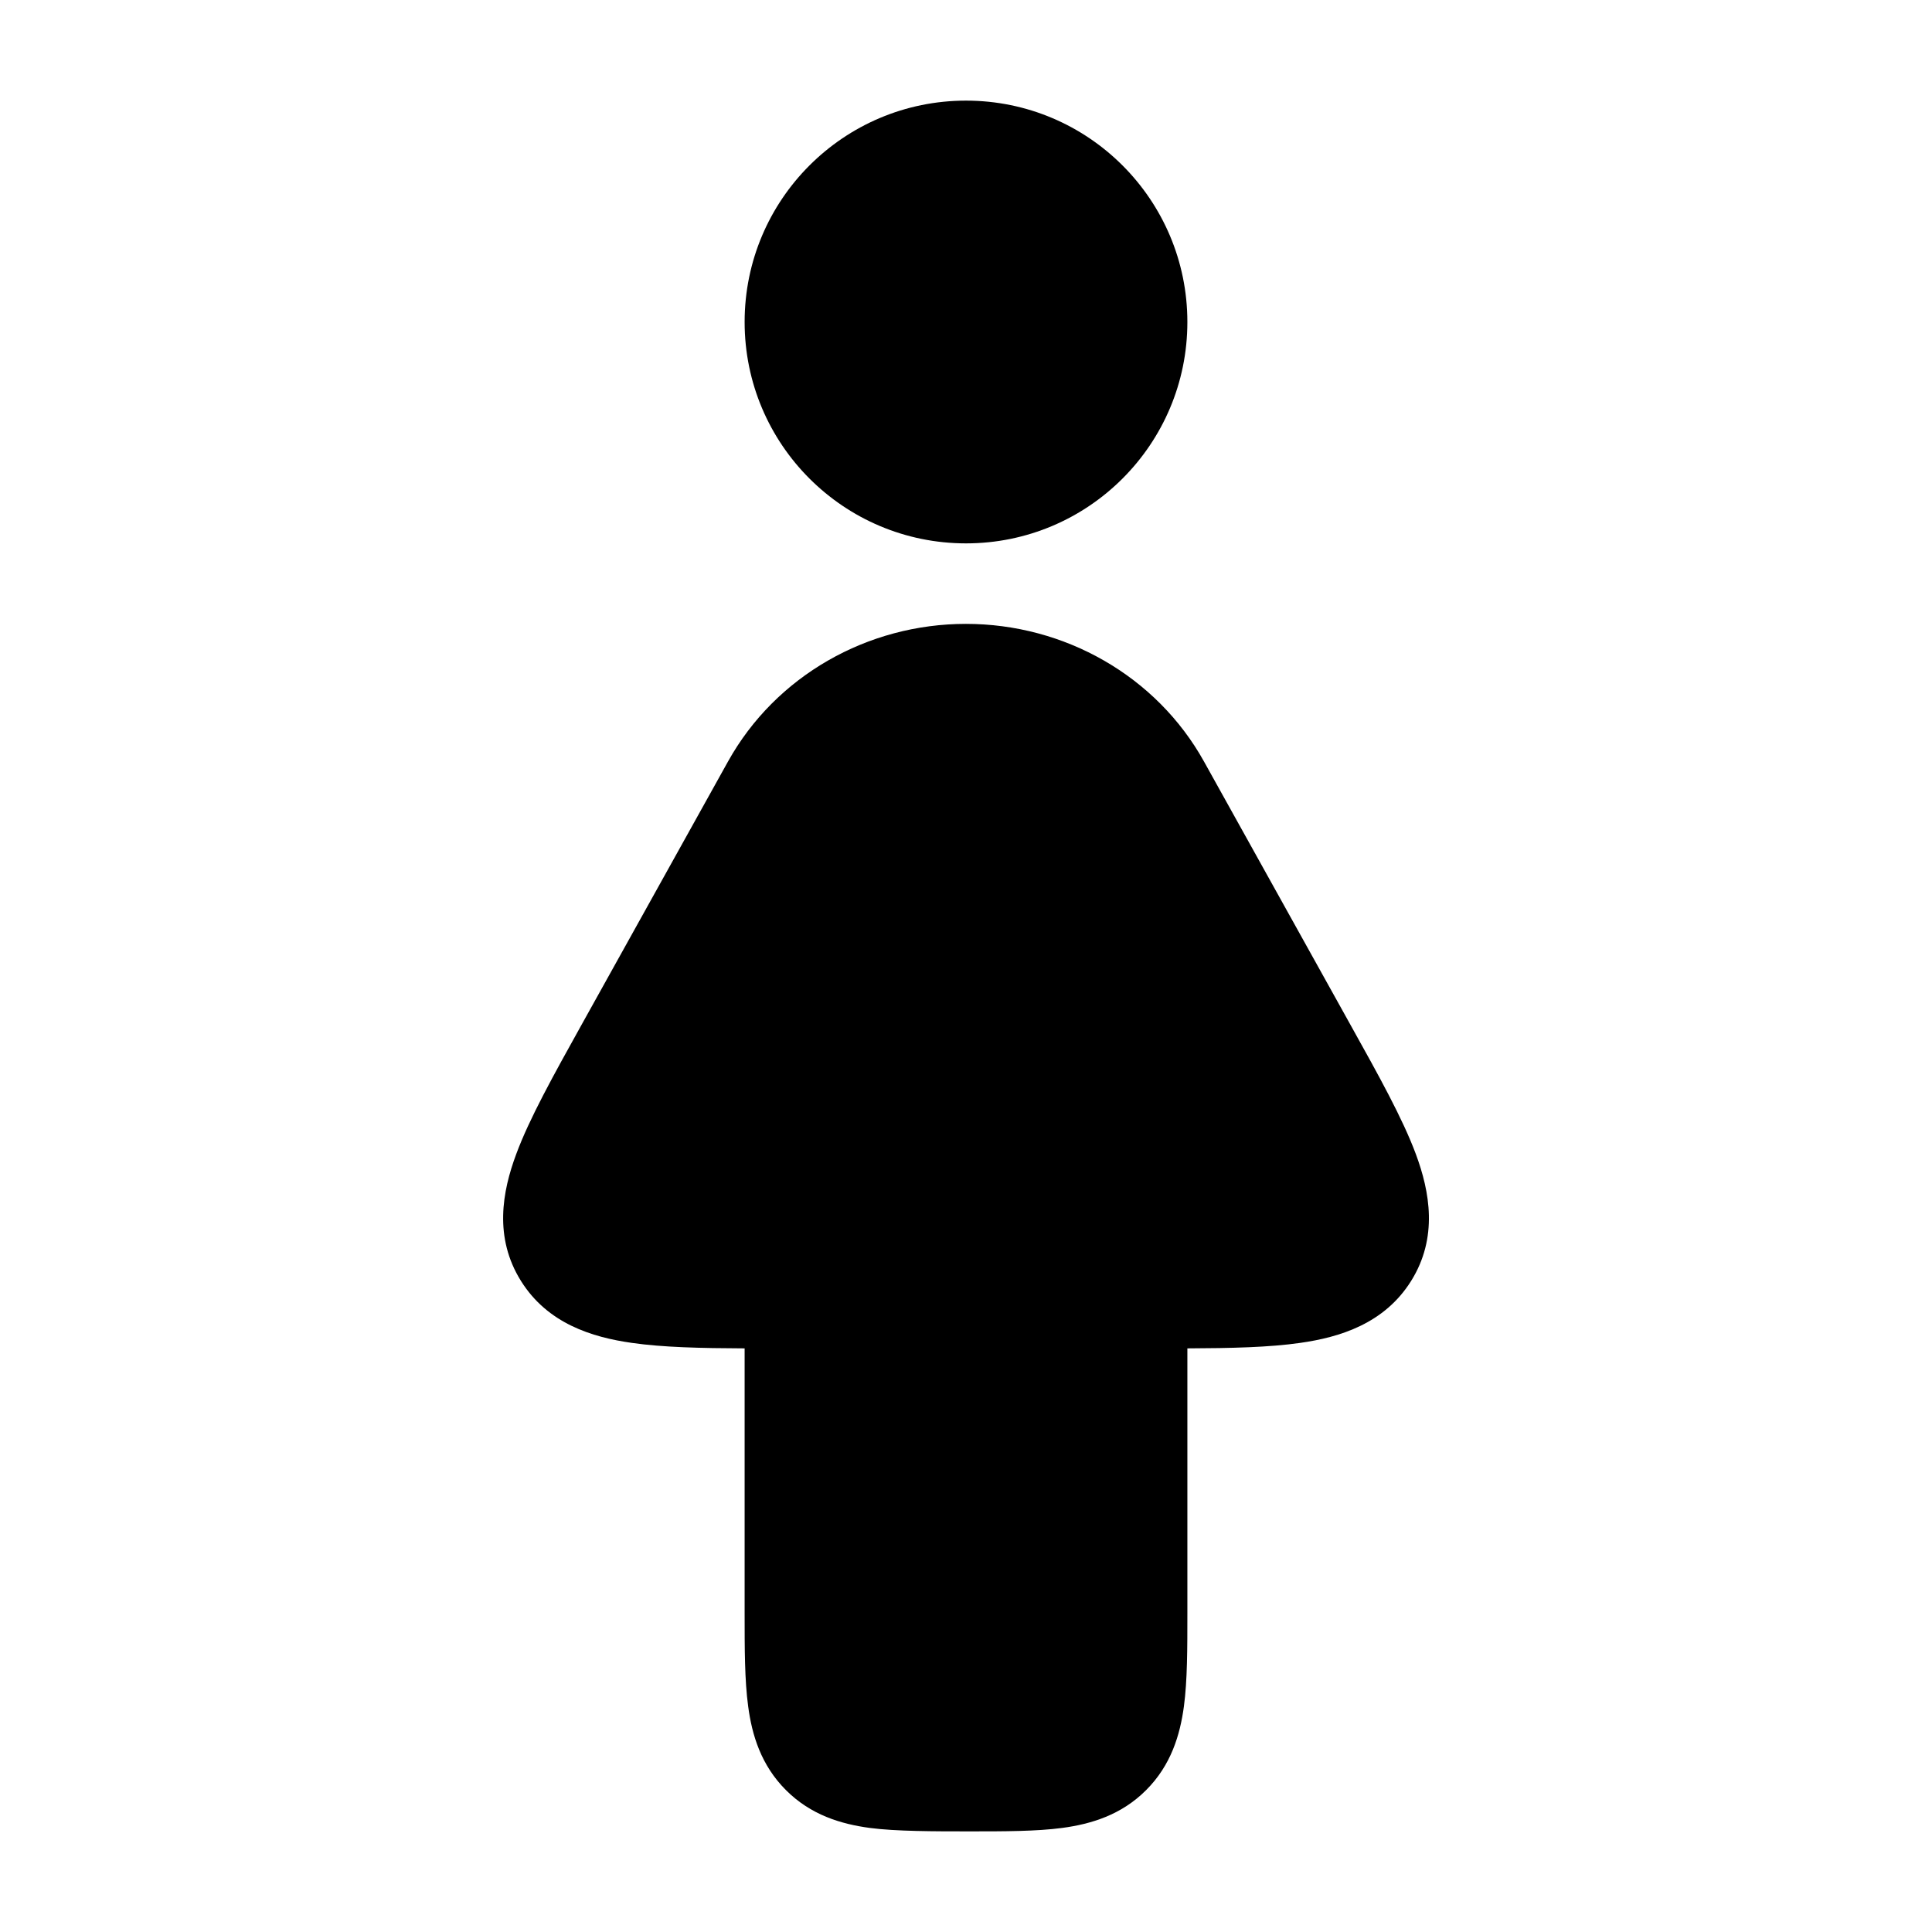 <svg width="24" height="24" viewBox="0 0 24 24" xmlns="http://www.w3.org/2000/svg">
<path d="M9.25 4C9.25 2.481 10.481 1.25 12 1.25C13.519 1.25 14.75 2.481 14.75 4C14.75 5.519 13.519 6.75 12 6.75C10.481 6.75 9.25 5.519 9.25 4Z" fill="currentColor"/>
<path class="pr-icon-bulk-secondary" d="M11.999 7.75C13.224 7.75 14.365 8.397 14.956 9.459L16.785 12.747C17.126 13.359 17.423 13.893 17.588 14.336C17.761 14.802 17.867 15.373 17.529 15.913C17.198 16.442 16.645 16.612 16.151 16.682C15.769 16.737 15.295 16.748 14.75 16.75L14.75 20.045V20.045C14.75 20.478 14.75 20.874 14.707 21.197C14.659 21.553 14.547 21.928 14.238 22.237C13.929 22.547 13.553 22.659 13.197 22.707C12.875 22.75 12.478 22.75 12.045 22.75H12.045C11.612 22.75 11.126 22.75 10.803 22.707C10.448 22.659 10.072 22.547 9.763 22.237C9.454 21.928 9.341 21.553 9.294 21.197C9.25 20.874 9.25 20.478 9.25 20.045L9.25 16.75C8.706 16.748 8.231 16.737 7.85 16.682C7.355 16.612 6.803 16.442 6.472 15.913C6.134 15.373 6.239 14.802 6.413 14.336C6.577 13.893 6.875 13.359 7.215 12.747L9.044 9.459C9.635 8.397 10.776 7.75 11.999 7.75Z" fill="currentColor"/>
</svg>
